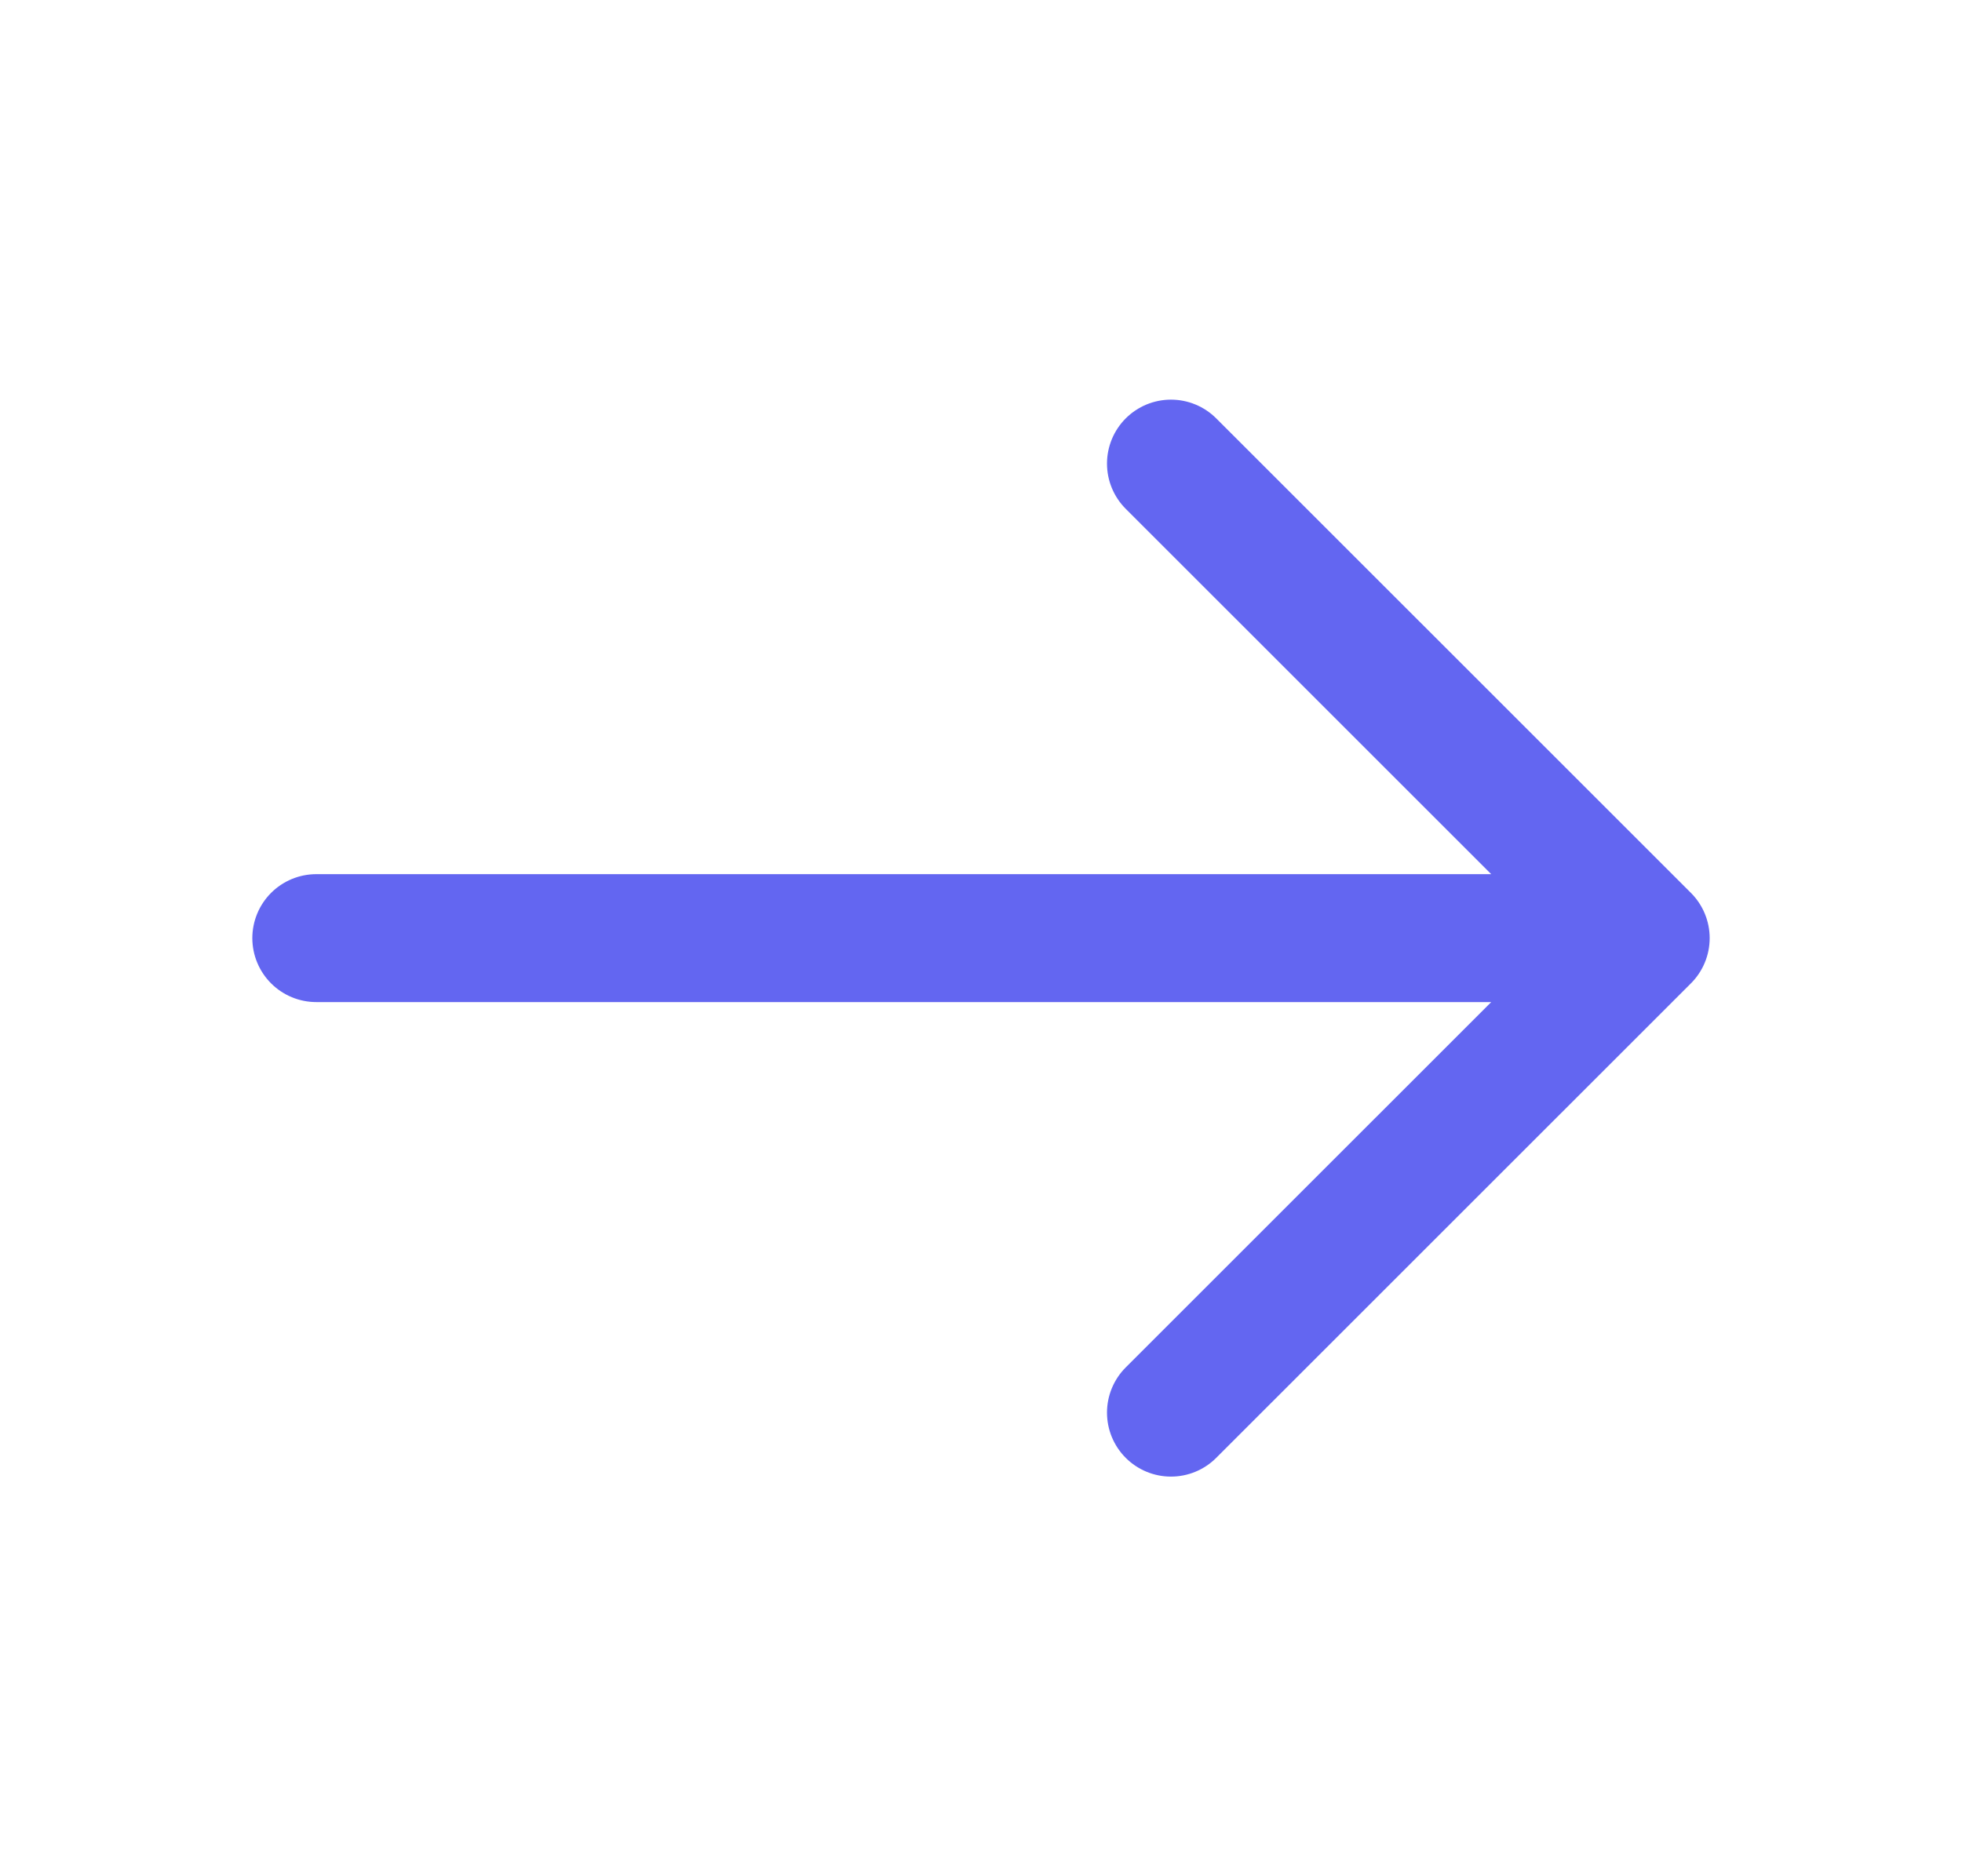 <svg width="23" height="22" viewBox="0 0 23 22" fill="none" xmlns="http://www.w3.org/2000/svg">
<path d="M13.727 5.436L19.292 11L13.727 16.564M3.708 11H19.136" stroke="#6366F1" stroke-width="1.5" stroke-miterlimit="10" stroke-linecap="round" stroke-linejoin="round"/>
</svg>
